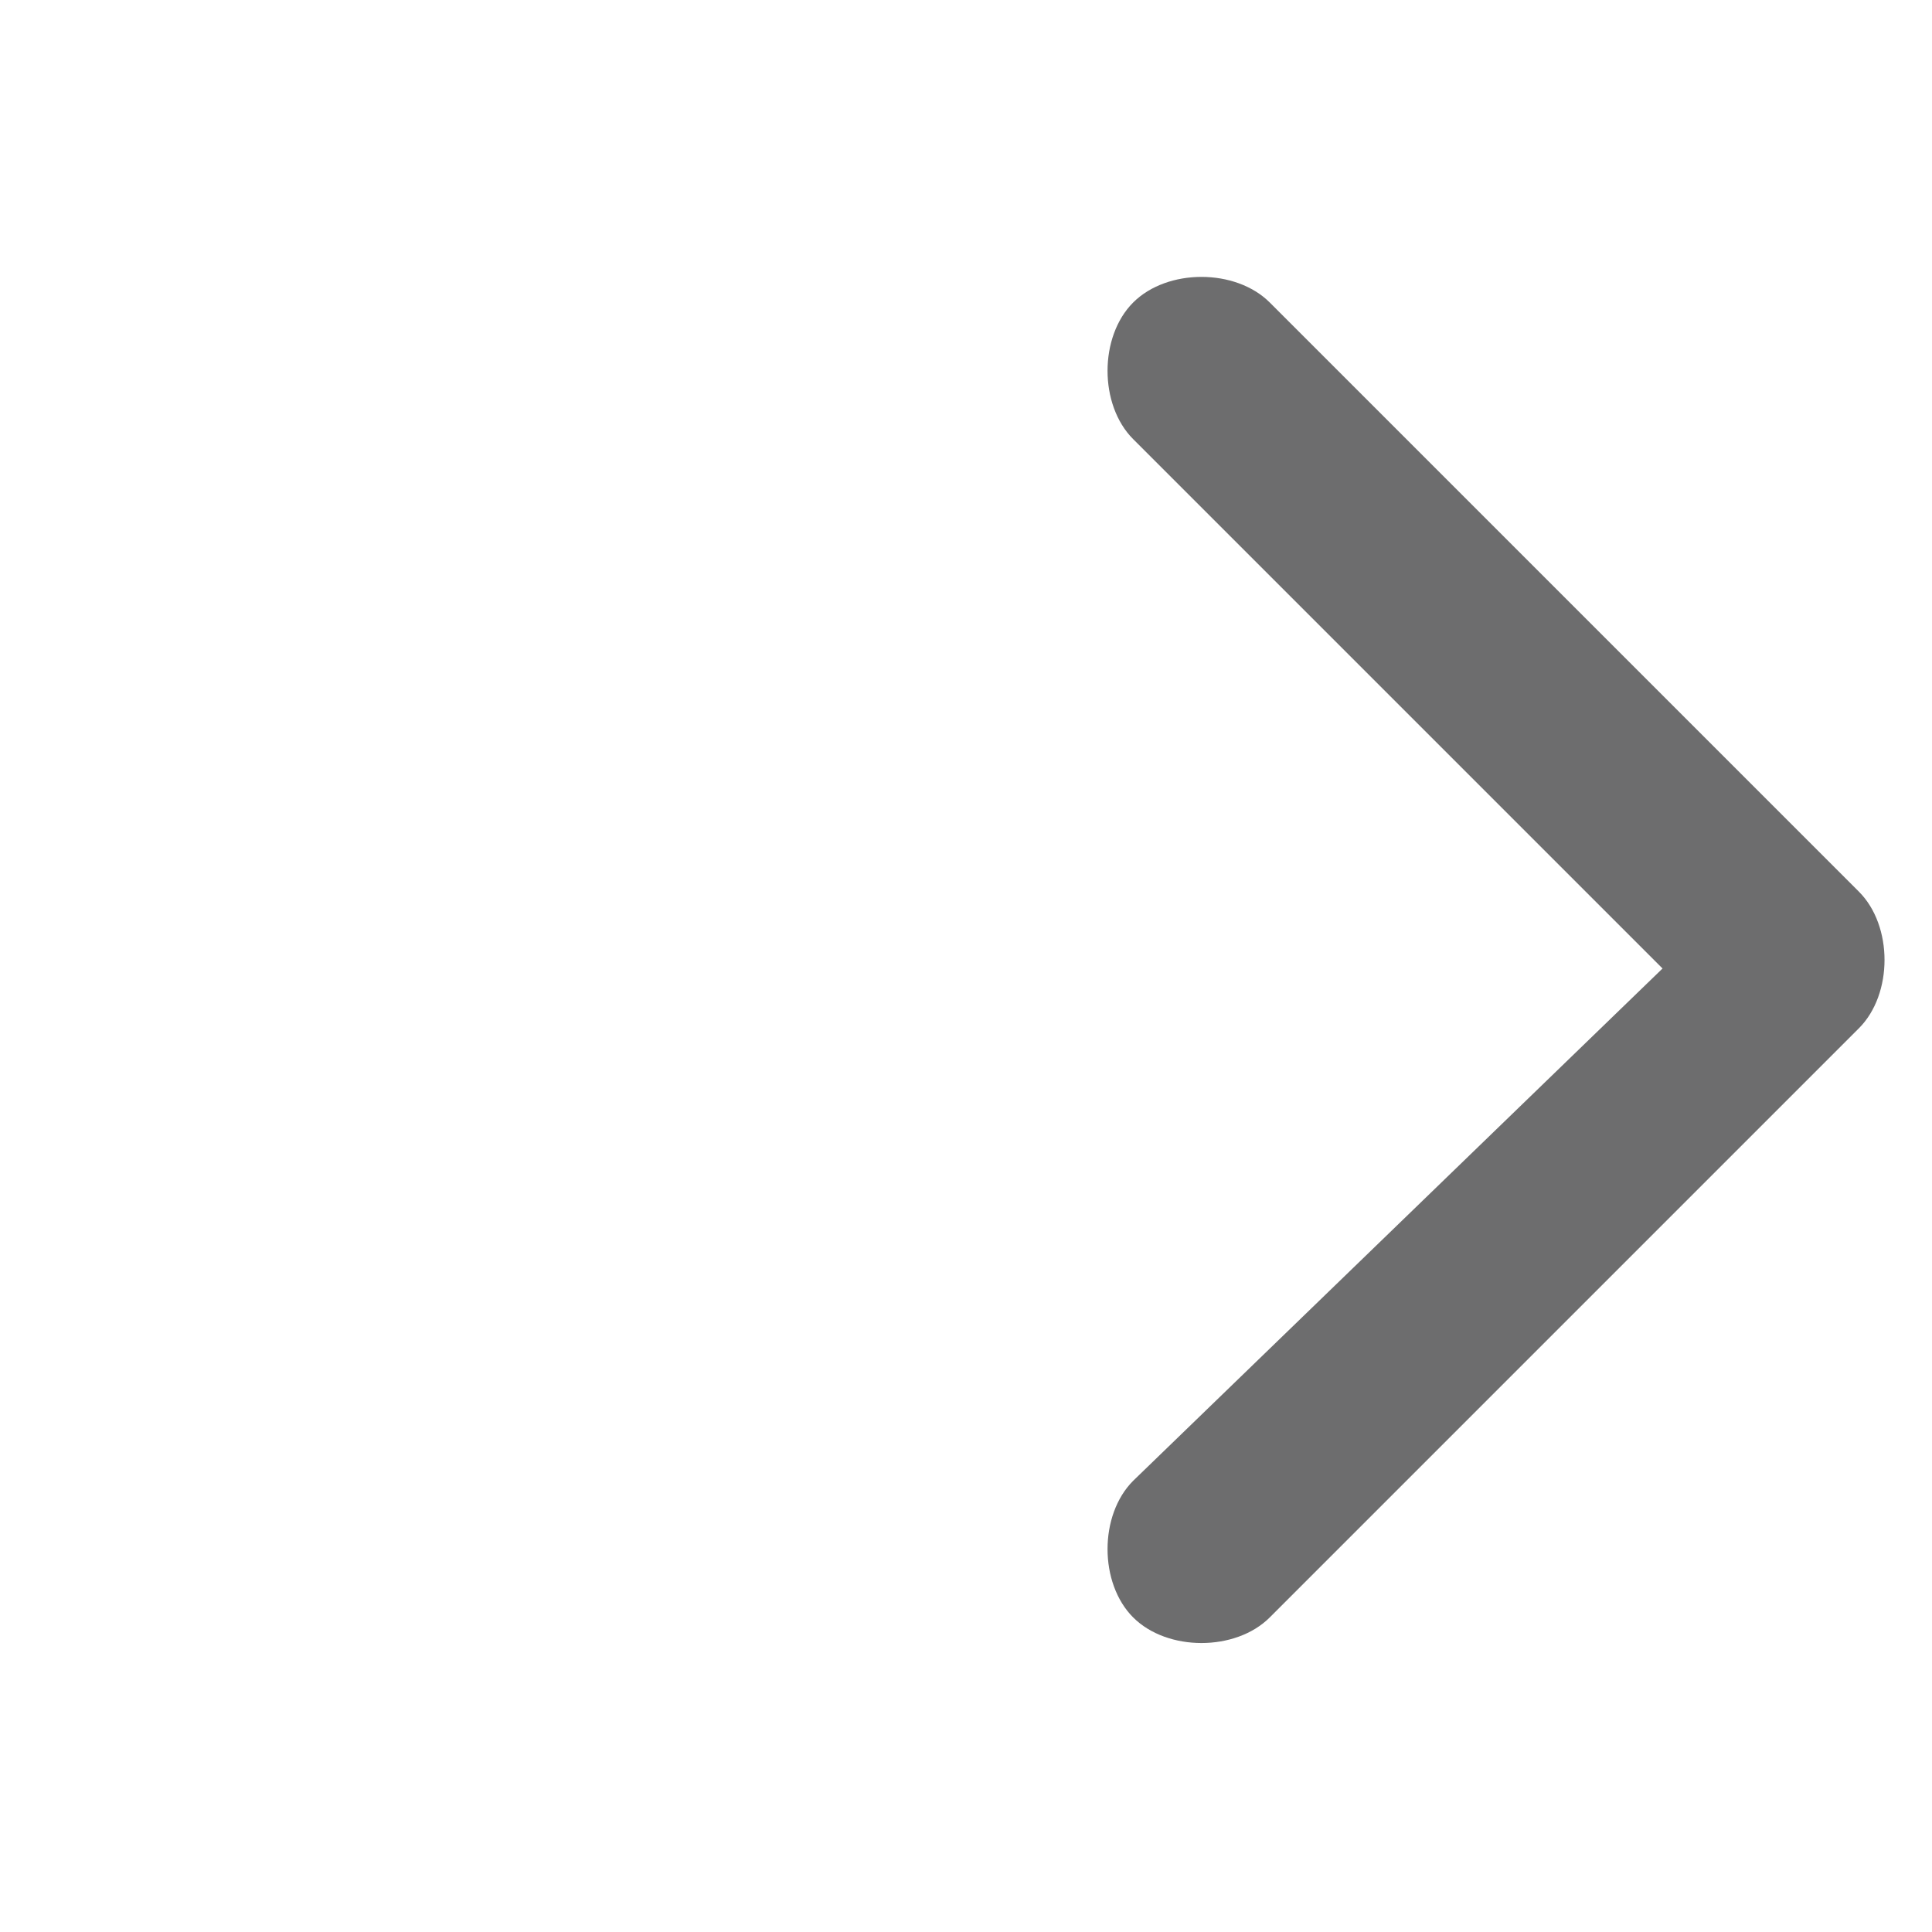 <?xml version="1.0" encoding="utf-8"?>
<!-- Generator: Adobe Illustrator 21.0.0, SVG Export Plug-In . SVG Version: 6.00 Build 0)  -->
<svg version="1.1" id="图层_1" xmlns="http://www.w3.org/2000/svg" xmlns:xlink="http://www.w3.org/1999/xlink" x="0px" y="0px"
	 viewBox="0 0 16 16" style="enable-background:new 0 0 16 16;" xml:space="preserve">
<style type="text/css">
	.st0{fill:#6D6D6E;}
</style>
<title>16 / ic_next</title>
<desc>Created with Sketch.</desc>
<g id="_x31_6-_x2F_-ic_x5F_next">
	
		<g id="Rectangle-2-Copy-2" transform="translate(9.95, 7.95) scale(-1, 1) rotate(45) translate(-9.95, -7.95) ">
		<path id="path-1_1_" class="st0" d="M7.3,10.7l0-6.2c0-0.4-0.4-0.8-0.8-0.8c-0.4,0-0.8,0.4-0.8,0.8l0,6.9c0,0.4,0.4,0.8,0.8,0.8
			h6.9c0.4,0,0.8-0.4,0.8-0.8s-0.4-0.8-0.8-0.8L7.3,10.7z"/>
	</g>
</g>
</svg>
